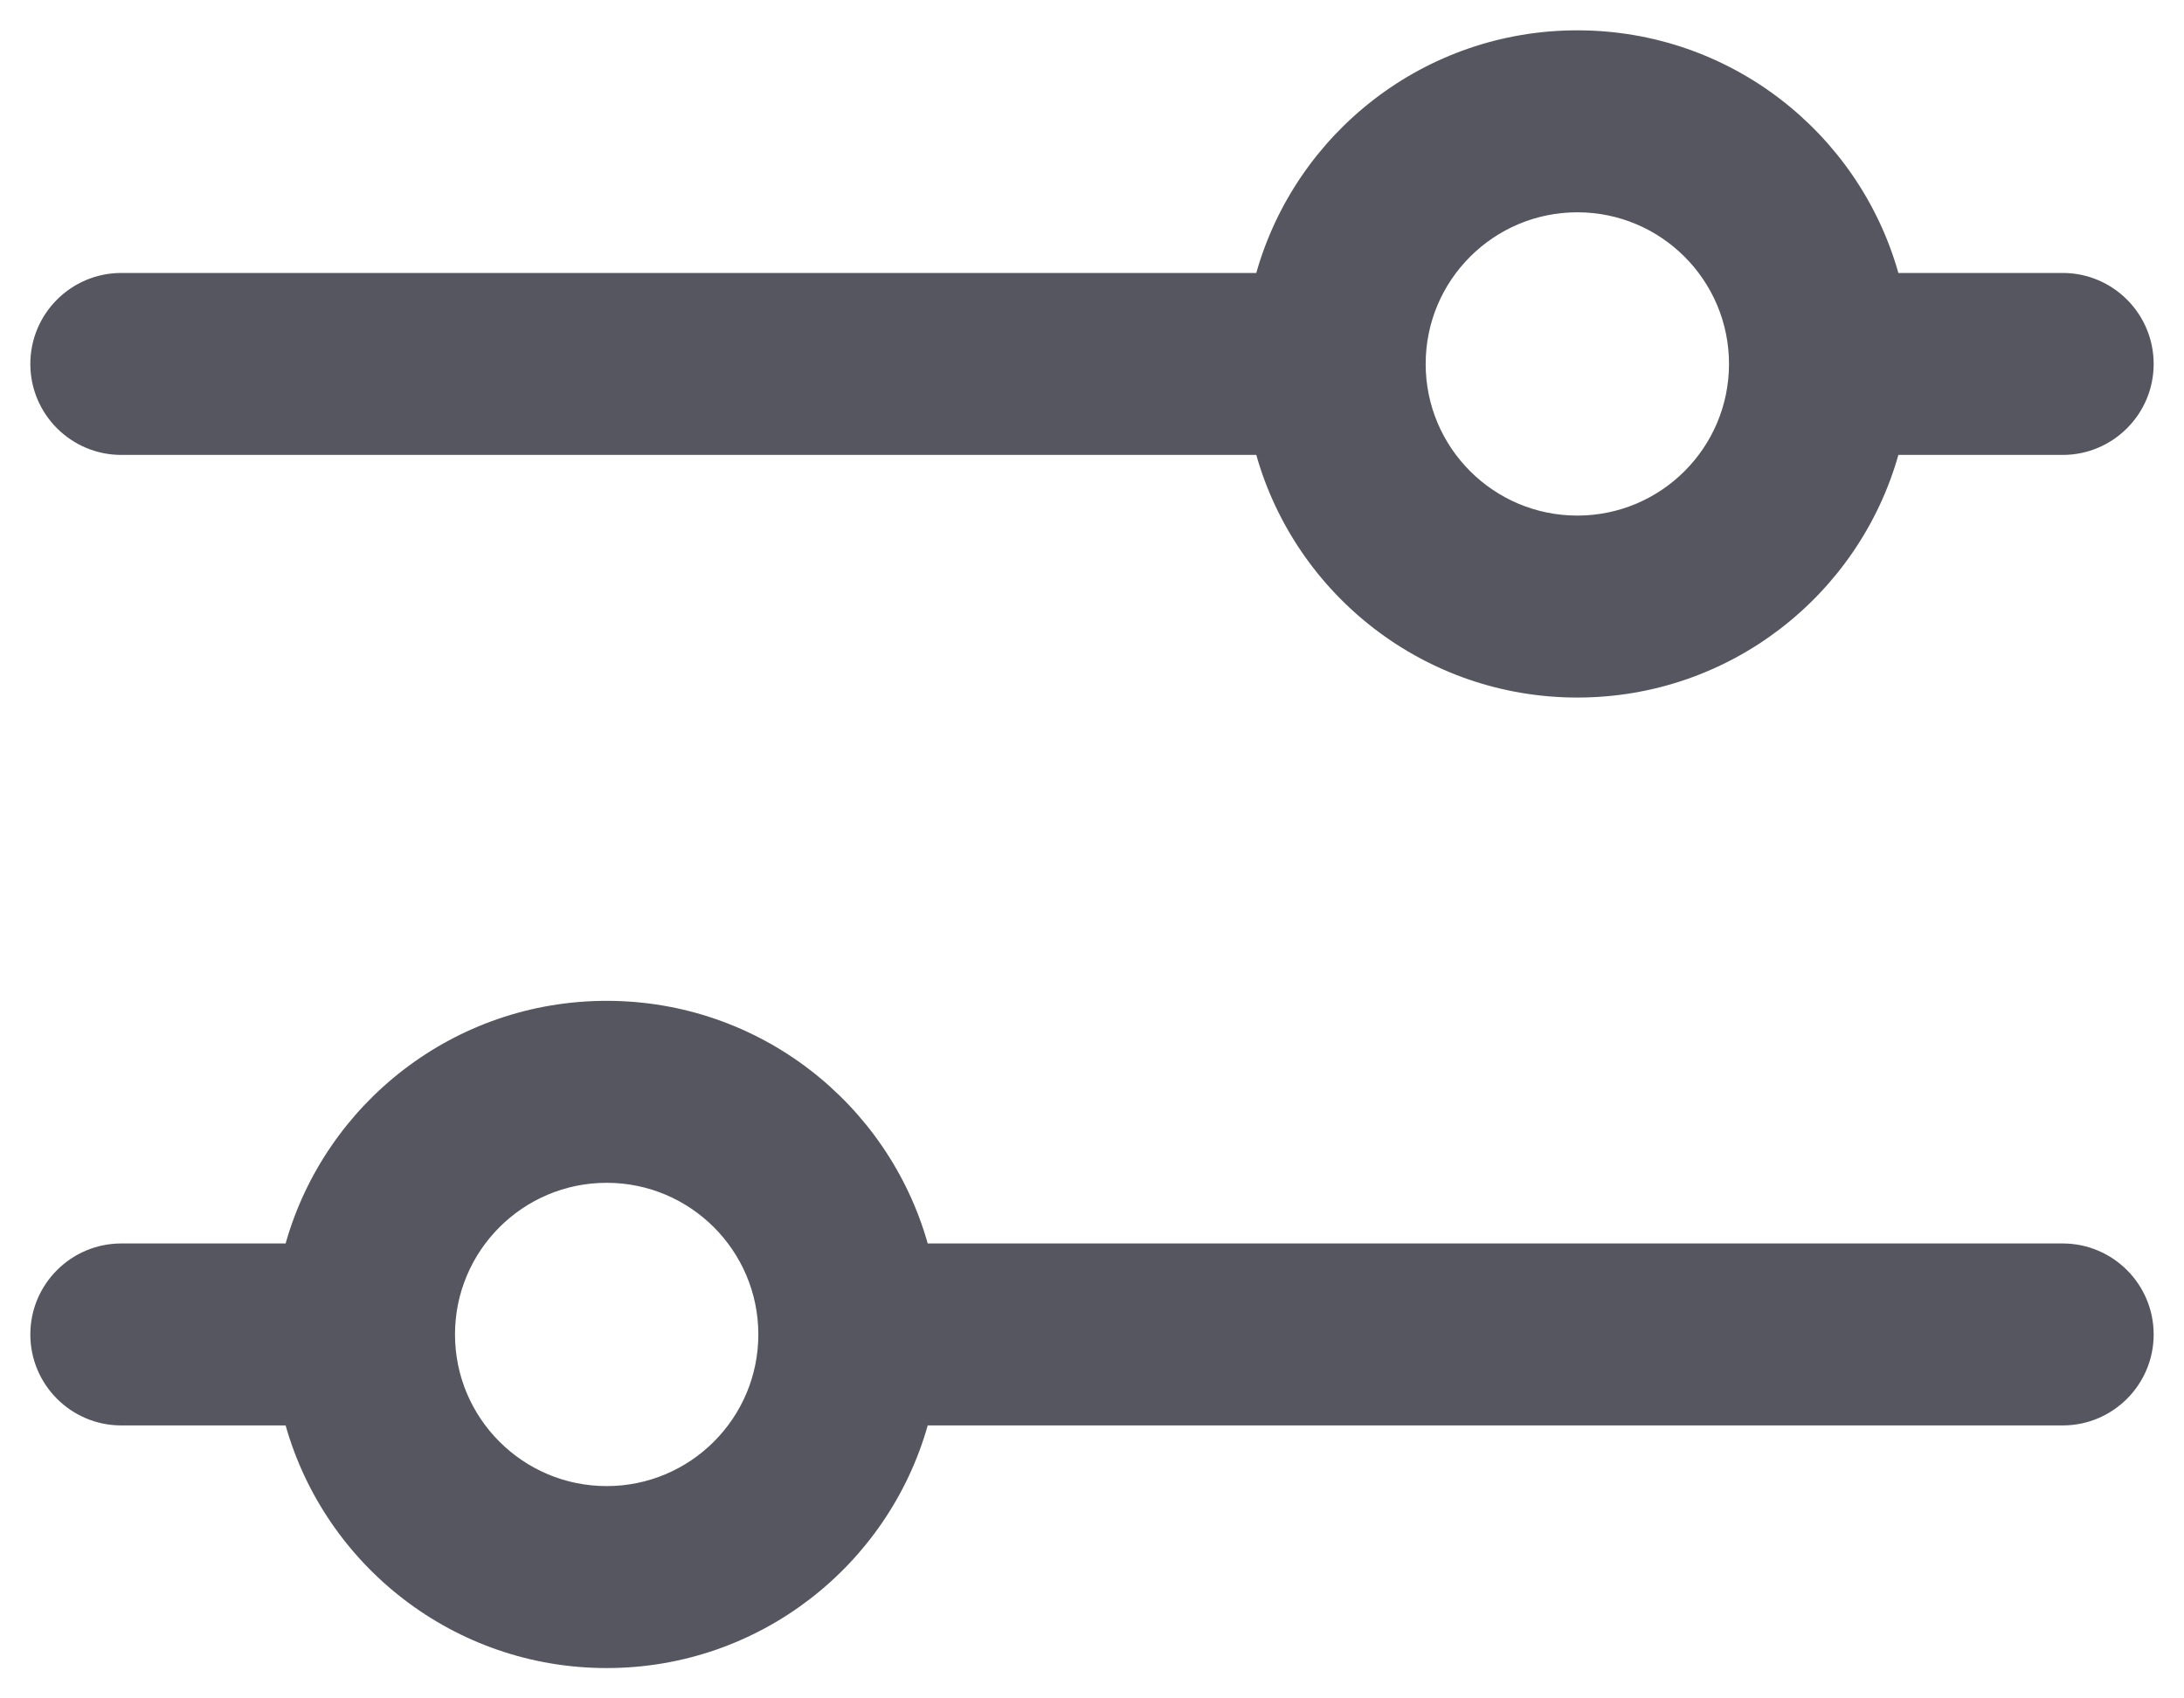 <svg width="18" height="14" viewBox="0 0 18 14" fill="none" xmlns="http://www.w3.org/2000/svg">
<path fill-rule="evenodd" clip-rule="evenodd" d="M10.354 3.75H1C0.586 3.75 0.25 3.414 0.25 3C0.25 2.586 0.586 2.25 1 2.25H10.354C10.68 1.096 11.741 0.25 13 0.25C14.259 0.25 15.32 1.096 15.646 2.25H17C17.414 2.25 17.75 2.586 17.75 3C17.75 3.414 17.414 3.75 17 3.75H15.646C15.32 4.904 14.259 5.75 13 5.75C11.741 5.75 10.68 4.904 10.354 3.75ZM11.75 3C11.75 2.31 12.31 1.75 13 1.75C13.69 1.75 14.25 2.31 14.25 3C14.25 3.69 13.69 4.25 13 4.25C12.31 4.25 11.75 3.69 11.75 3Z" fill="#565661"/>
<path fill-rule="evenodd" clip-rule="evenodd" d="M7.646 11.75H17C17.414 11.75 17.75 11.414 17.75 11C17.75 10.586 17.414 10.25 17 10.25H7.646C7.32 9.096 6.259 8.25 5 8.25C3.741 8.25 2.68 9.096 2.354 10.25H1C0.586 10.25 0.25 10.586 0.25 11C0.25 11.414 0.586 11.75 1 11.75H2.354C2.68 12.904 3.741 13.75 5 13.75C6.259 13.75 7.32 12.904 7.646 11.75ZM3.75 11C3.75 10.31 4.31 9.75 5 9.75C5.69 9.75 6.25 10.31 6.25 11C6.25 11.69 5.69 12.25 5 12.25C4.31 12.25 3.75 11.69 3.75 11Z" fill="#565661"/>
</svg>
